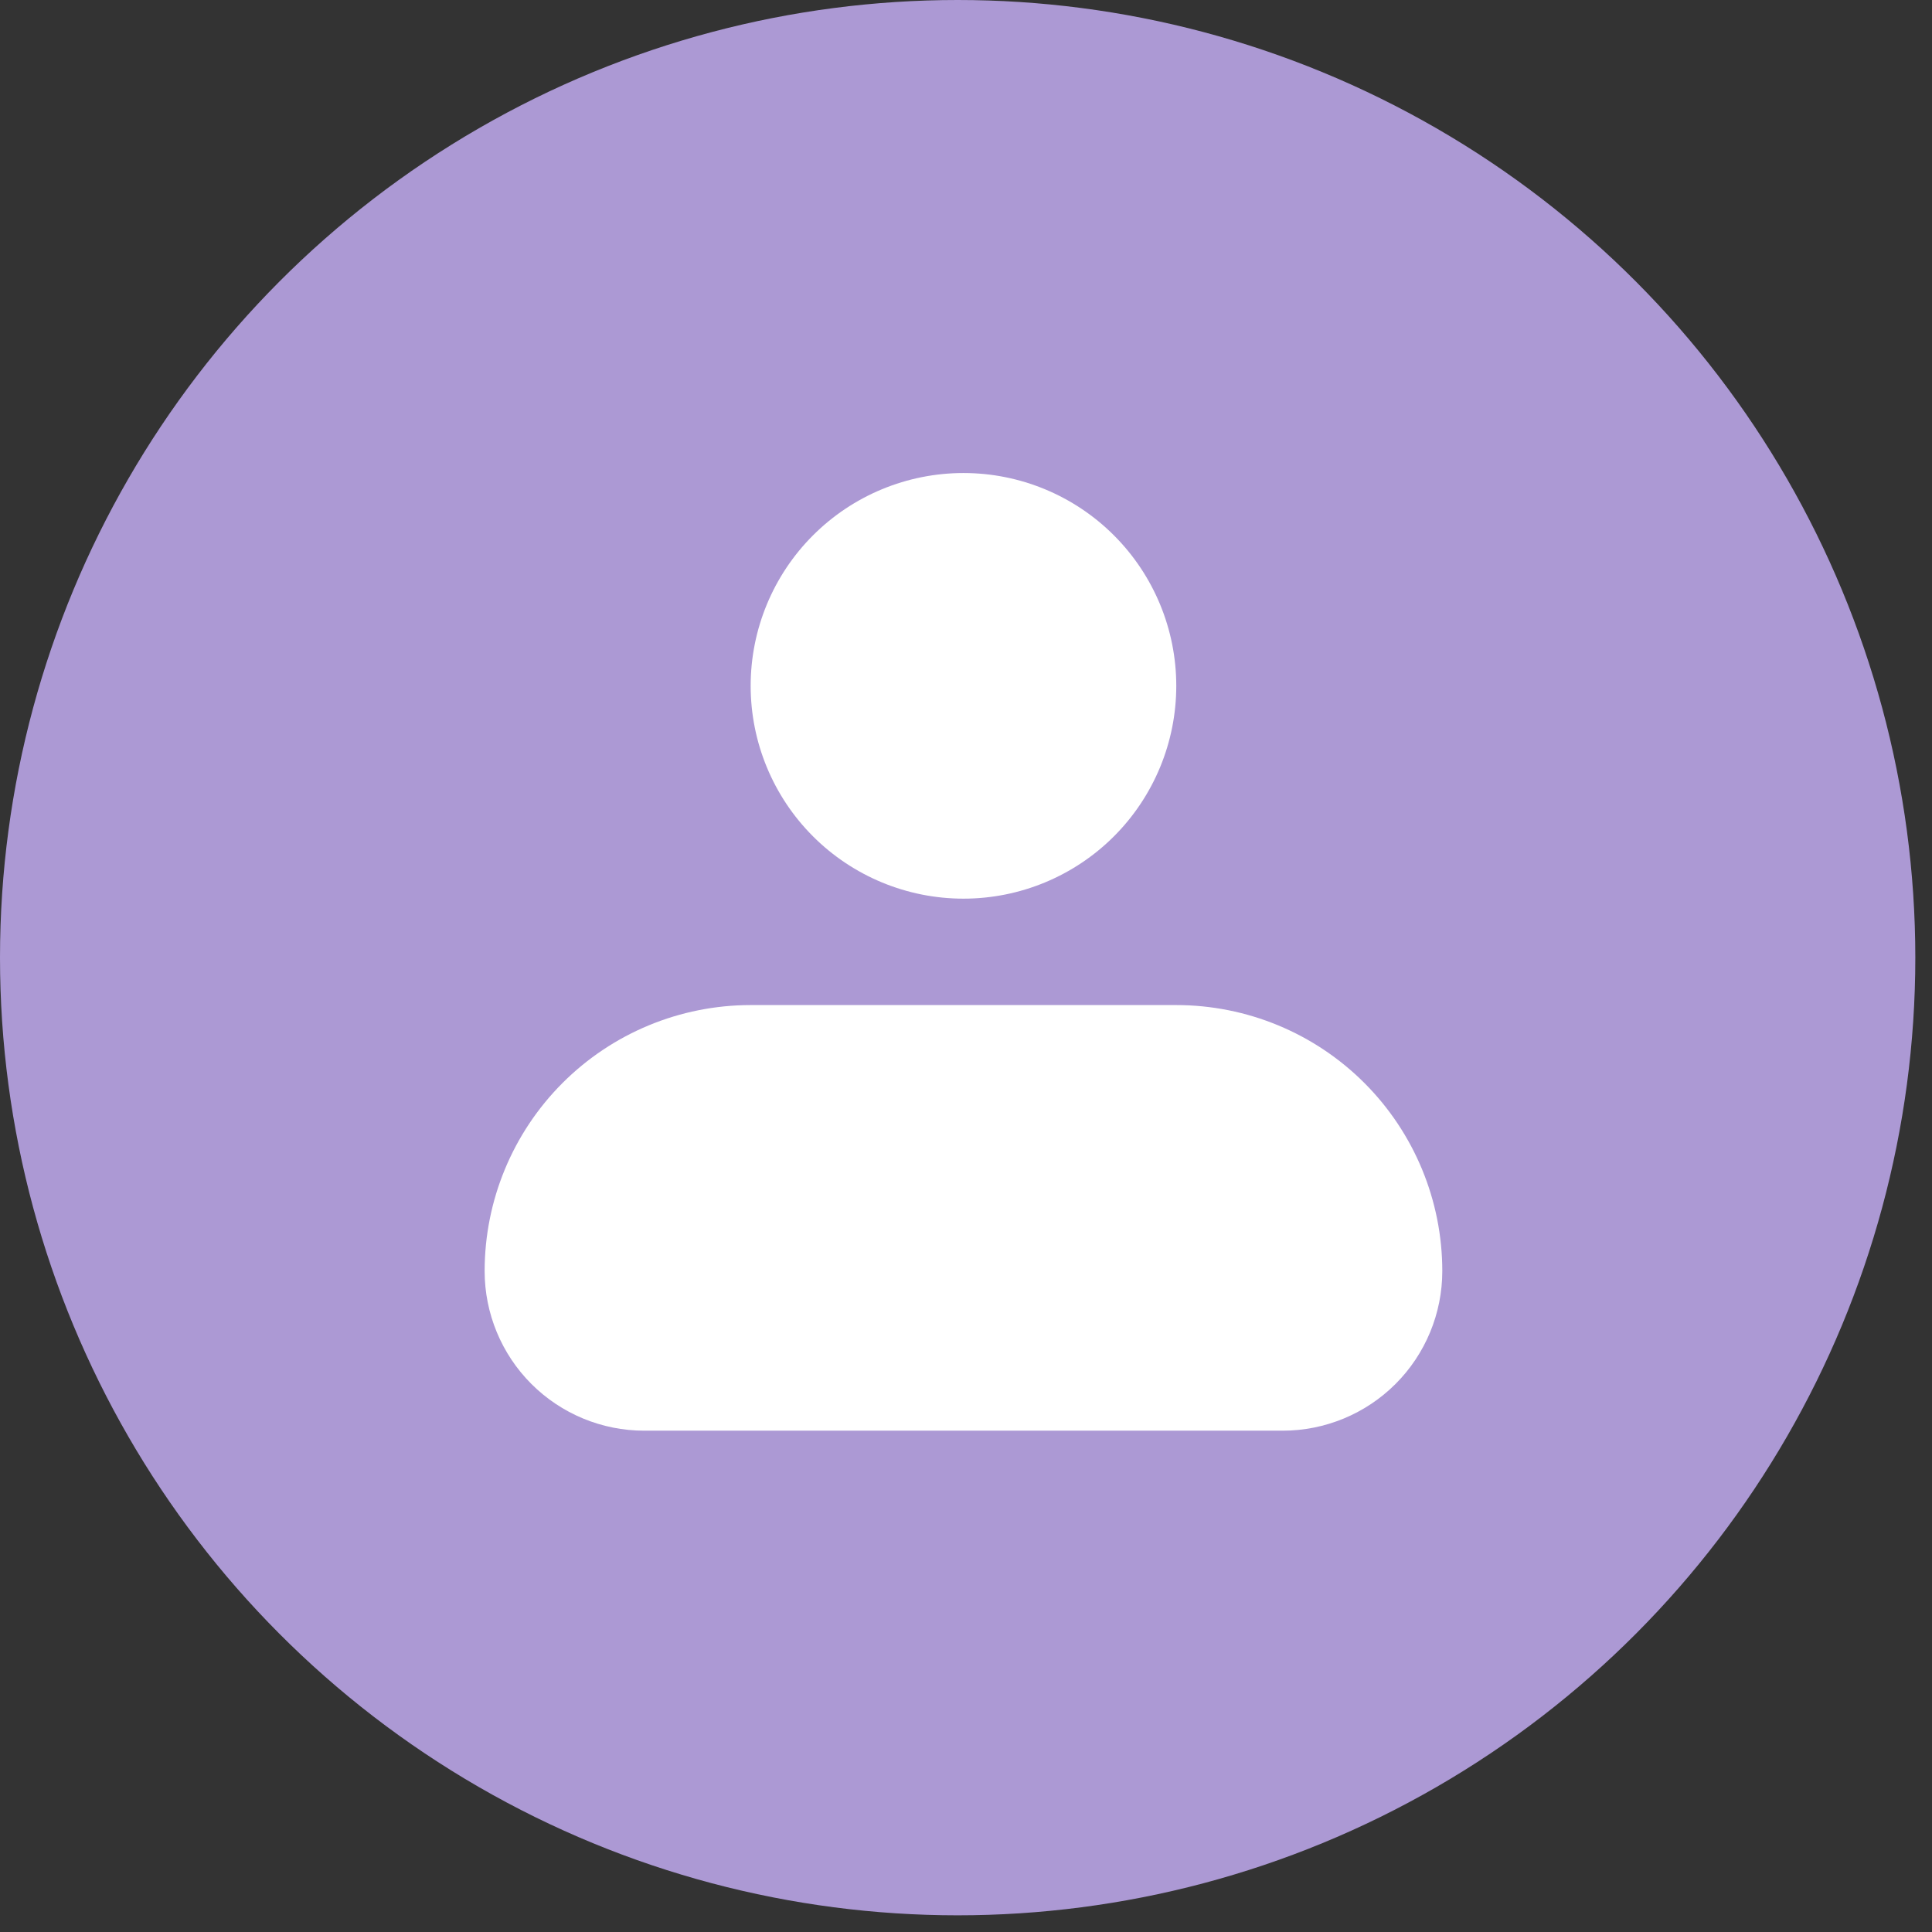 <svg width="104" height="104" viewBox="0 0 104 104" fill="none" xmlns="http://www.w3.org/2000/svg">
<rect x="0" y="0" width="104" height="104" fill="#333333" stroke="none"/>
<circle cx="51.551" cy="51.551" r="51.551" fill="#AC99D4"/>
<path fill-rule="evenodd" clip-rule="evenodd" d="M40.408 36.919C40.408 33.881 41.615 30.967 43.763 28.819C45.911 26.67 48.825 25.463 51.864 25.463C54.902 25.463 57.816 26.67 59.964 28.819C62.112 30.967 63.319 33.881 63.319 36.919C63.319 39.957 62.112 42.871 59.964 45.02C57.816 47.168 54.902 48.375 51.864 48.375C48.825 48.375 45.911 47.168 43.763 45.02C41.615 42.871 40.408 39.957 40.408 36.919ZM40.408 54.103C36.61 54.103 32.968 55.611 30.282 58.297C27.597 60.982 26.088 64.625 26.088 68.422C26.088 70.701 26.993 72.887 28.604 74.498C30.216 76.109 32.401 77.014 34.68 77.014H69.047C71.326 77.014 73.511 76.109 75.123 74.498C76.734 72.887 77.639 70.701 77.639 68.422C77.639 64.625 76.13 60.982 73.445 58.297C70.76 55.611 67.117 54.103 63.319 54.103H40.408Z" fill="white"/>
</svg>

